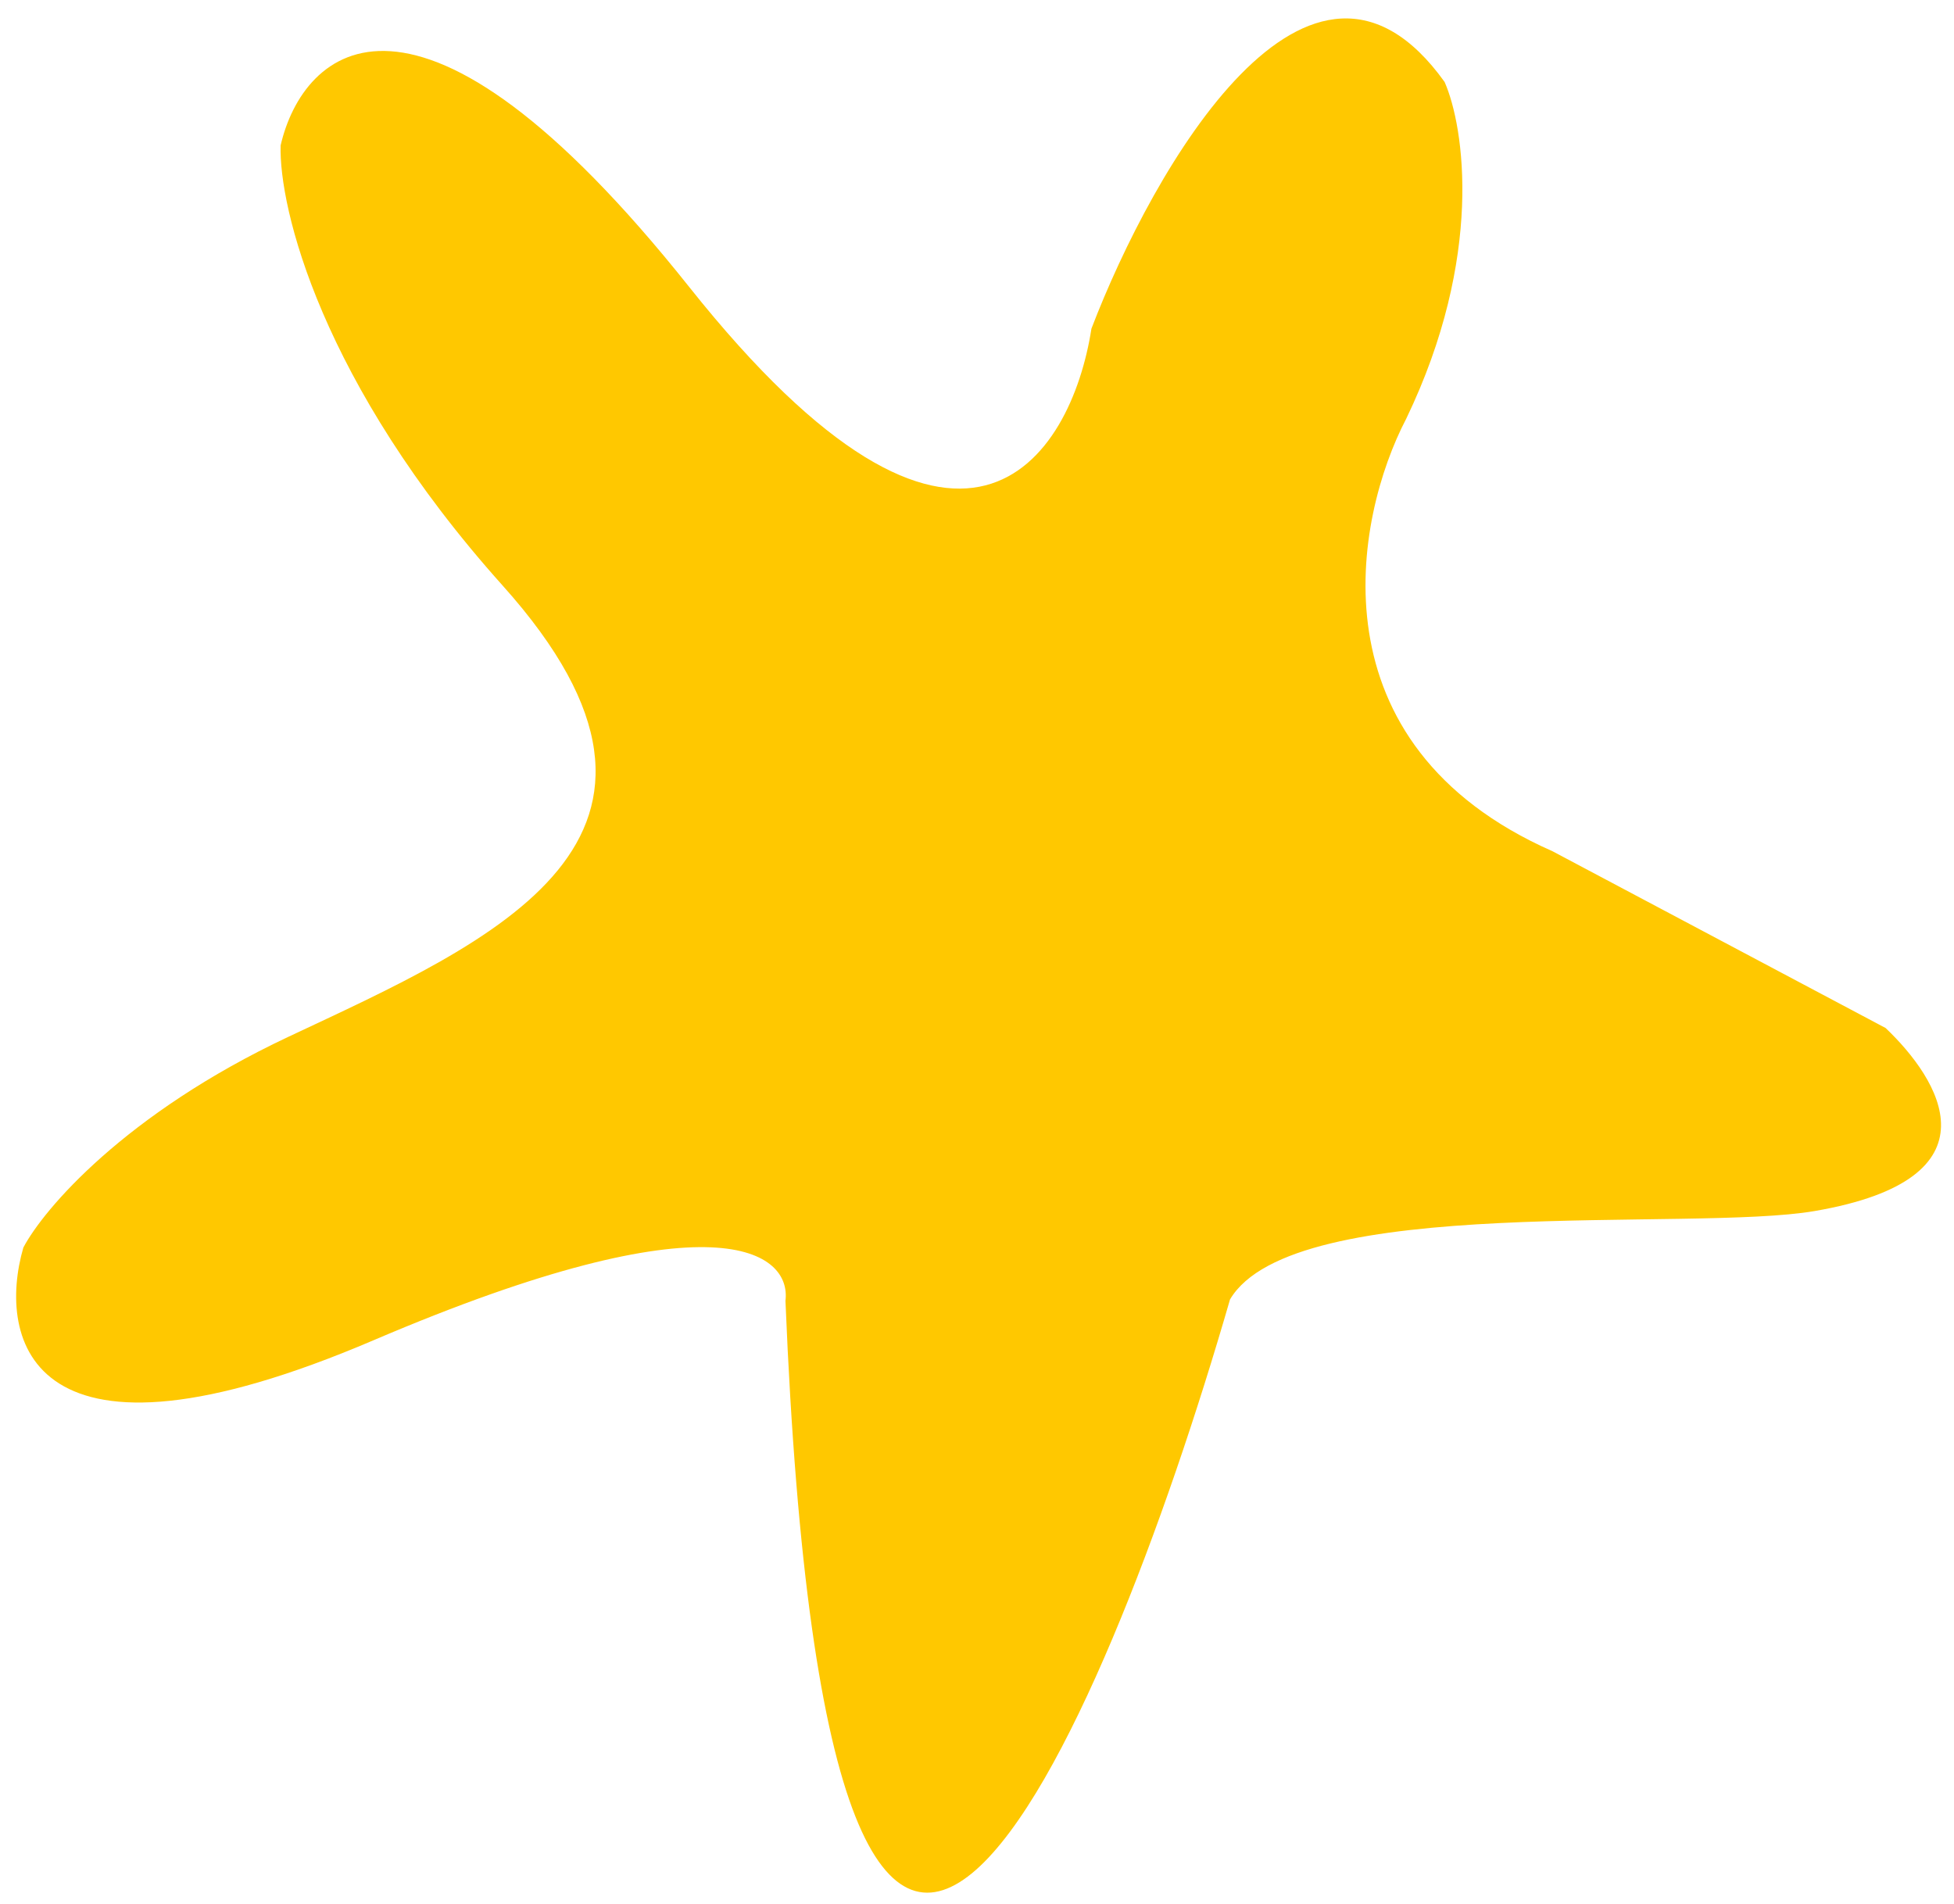 <svg width="39" height="38" viewBox="0 0 39 38" fill="none" xmlns="http://www.w3.org/2000/svg">
<path d="M15.677 25.963C16.553 47.407 21.986 34.811 24.55 25.935C25.815 23.797 33.732 24.598 36.218 24.171C39.987 23.524 38.704 21.535 37.635 20.518L30.987 16.99C26.155 14.859 27.027 10.346 28.068 8.355C29.622 5.125 29.226 2.53 28.833 1.636C26.142 -2.119 23.012 3.353 21.784 6.559C21.384 9.143 19.218 12.594 13.757 5.729C8.296 -1.135 6.044 0.984 5.601 2.902C5.564 4.141 6.4 7.634 10.034 11.689C14.576 16.758 9.844 18.772 5.757 20.693C2.488 22.23 0.867 24.138 0.466 24.9C-0.066 26.739 0.587 29.686 7.455 26.75C14.324 23.814 15.798 25.002 15.677 25.963Z" fill="#FFC800"/>
</svg>
